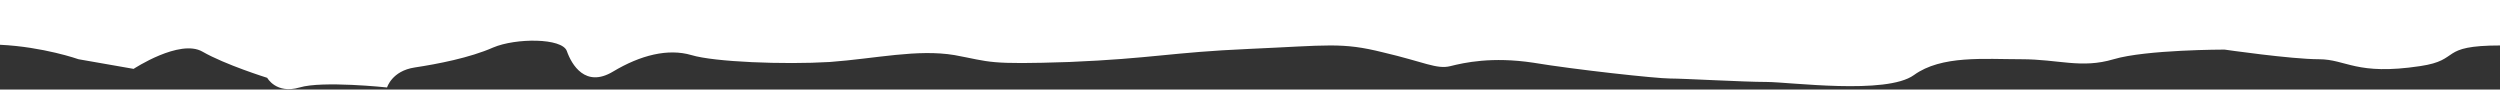<?xml version="1.0" encoding="utf-8"?>
<!-- Generator: Adobe Illustrator 19.1.0, SVG Export Plug-In . SVG Version: 6.00 Build 0)  -->
<!DOCTYPE svg PUBLIC "-//W3C//DTD SVG 1.1//EN" "http://www.w3.org/Graphics/SVG/1.1/DTD/svg11.dtd">
<svg version="1.1" id="Layer_1" xmlns="http://www.w3.org/2000/svg" xmlns:xlink="http://www.w3.org/1999/xlink" x="0px" y="0px"
	 viewBox="0 0 363 13" style="enable-background:new 0 0 363 13;" xml:space="preserve">
<rect x="0" y="0" width="363" height="13" fill="#333333" stroke="none"/>
<style type="text/css">
	.st0{fill-rule:evenodd;clip-rule:evenodd;fill:#FFFFFF;}
</style>
<path class="st0" d="M11.4,8.6l8,1.4c0,0,6.7-4.4,10-2.5c3.3,1.9,9.4,3.8,9.4,3.8s1.3,2.4,4.7,1.4c3.3-1,12.7,0,12.7,0
	s0.7-2.4,4-2.9c3.3-0.5,8-1.4,11.4-2.9c3.3-1.4,10-1.4,10.7,0.5C83,9.4,85,12.8,89,10.4C93,8,97,7,100.4,8c3.3,1,13.4,1.4,20.1,1
	c6.7-0.5,12.7-1.9,18.1-1c5.4,1,4.7,1.4,16.7,1c12-0.5,14.7-1.4,26.1-1.9c11.4-0.5,13.4-1,19.4,0.5c6,1.4,7.8,2.5,9.8,2
	c2-0.5,6-1.4,12-0.5c6,1,17.9,2.3,19.9,2.3c2,0,10.7,0.5,14,0.5c3.3,0,17.4,1.9,21.4-1c4-2.9,10.2-2.3,15.6-2.3
	c5.4,0,8.7,1.4,13.4,0c4.7-1.4,16.1-1.4,16.1-1.4s9.7,1.4,13.7,1.4c4,0,5.4,2.4,14.7,1c6.1-0.9,2.5-3,11.7-3V0L0,0c0,0,0,5.1,0,6.5
	C6.3,6.8,11.4,8.6,11.4,8.6z"/>
</svg>
